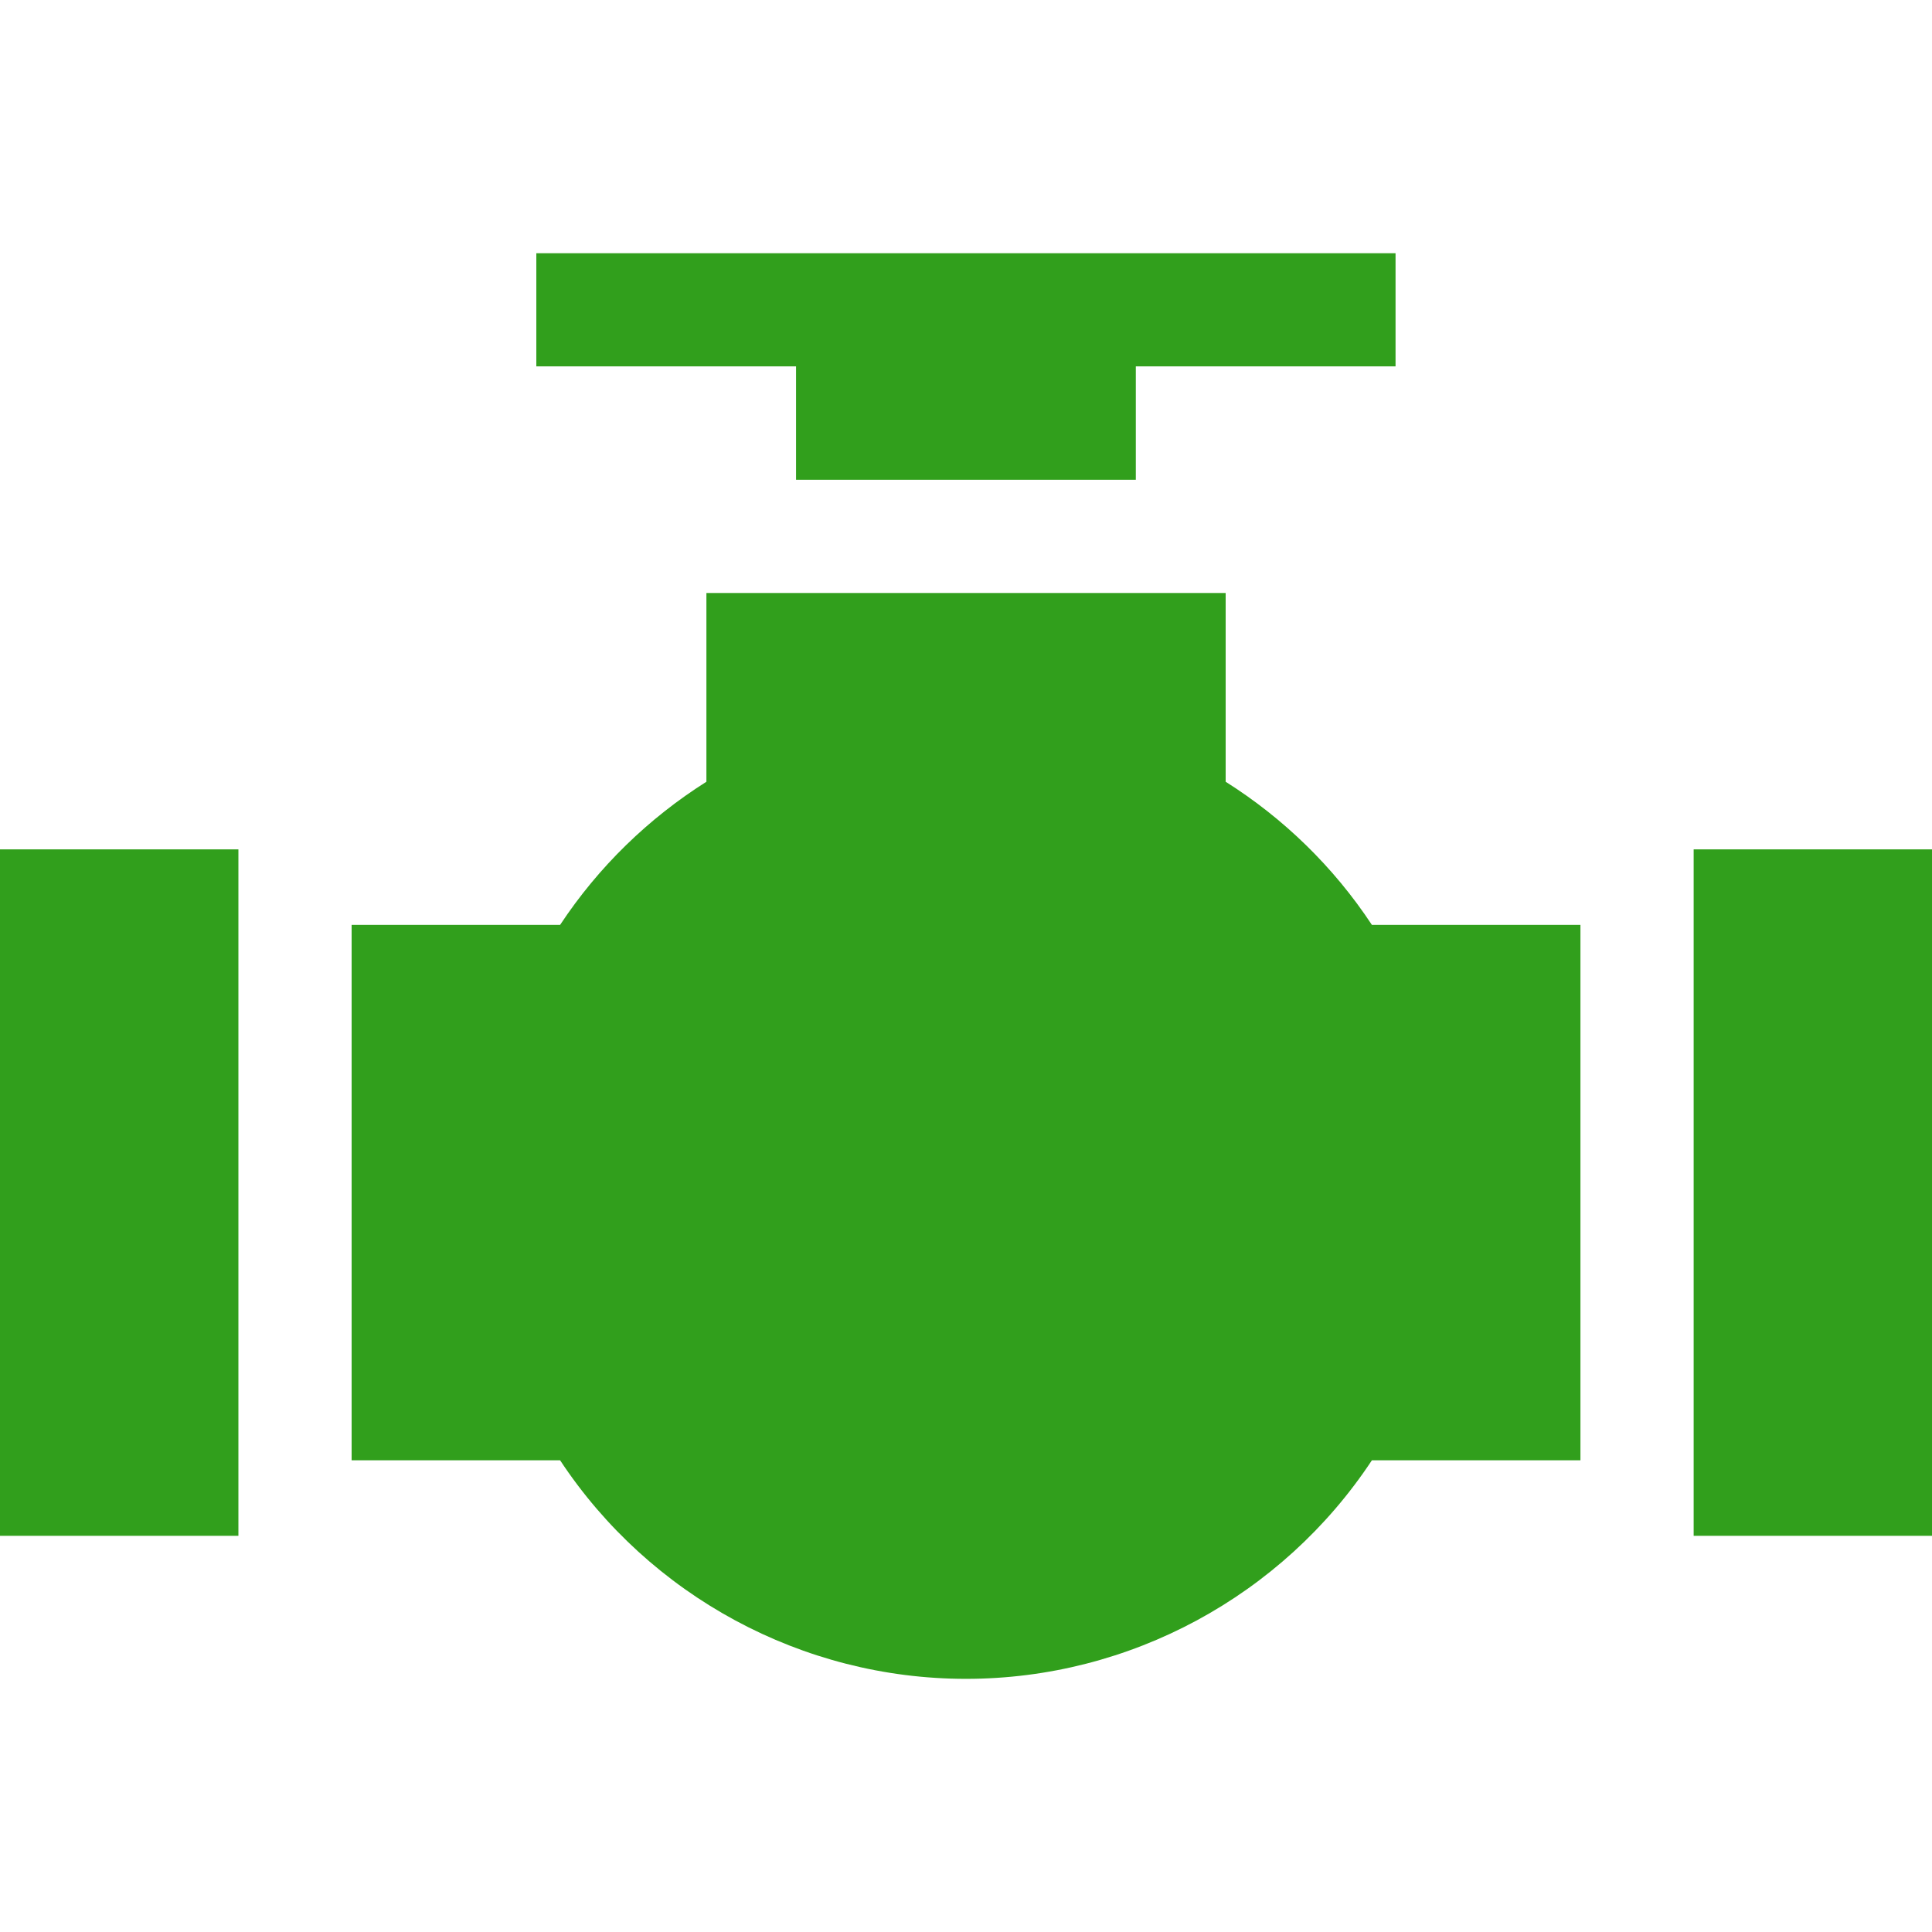 <svg width="30" height="30" viewBox="0 0 30 30" fill="none" xmlns="http://www.w3.org/2000/svg">
<g clip-path="url(#clip0)">
<path d="M30 13.189H26.299V23.848H30V13.189Z" fill="#319F1C"/>
<path d="M3.702 13.189H0V23.848H3.702V13.189Z" fill="#319F1C"/>
<path d="M19.032 12.139V9.208H10.969V12.139C10.074 12.704 9.295 13.457 8.697 14.362H5.46V22.675H8.697C10.088 24.781 12.458 26.069 15 26.069C17.543 26.069 19.912 24.781 21.303 22.675H24.541V14.362H21.303C20.706 13.457 19.927 12.704 19.032 12.139Z" fill="#319F1C"/>
<path d="M8.328 3.932V5.689H12.361V7.45H17.637V5.689H21.67V3.932H8.328Z" fill="#319F1C"/>
</g>
<defs>
<clipPath id="clip0">
<rect width="30" height="30" fill="white"/>
</clipPath>
</defs>
</svg>
